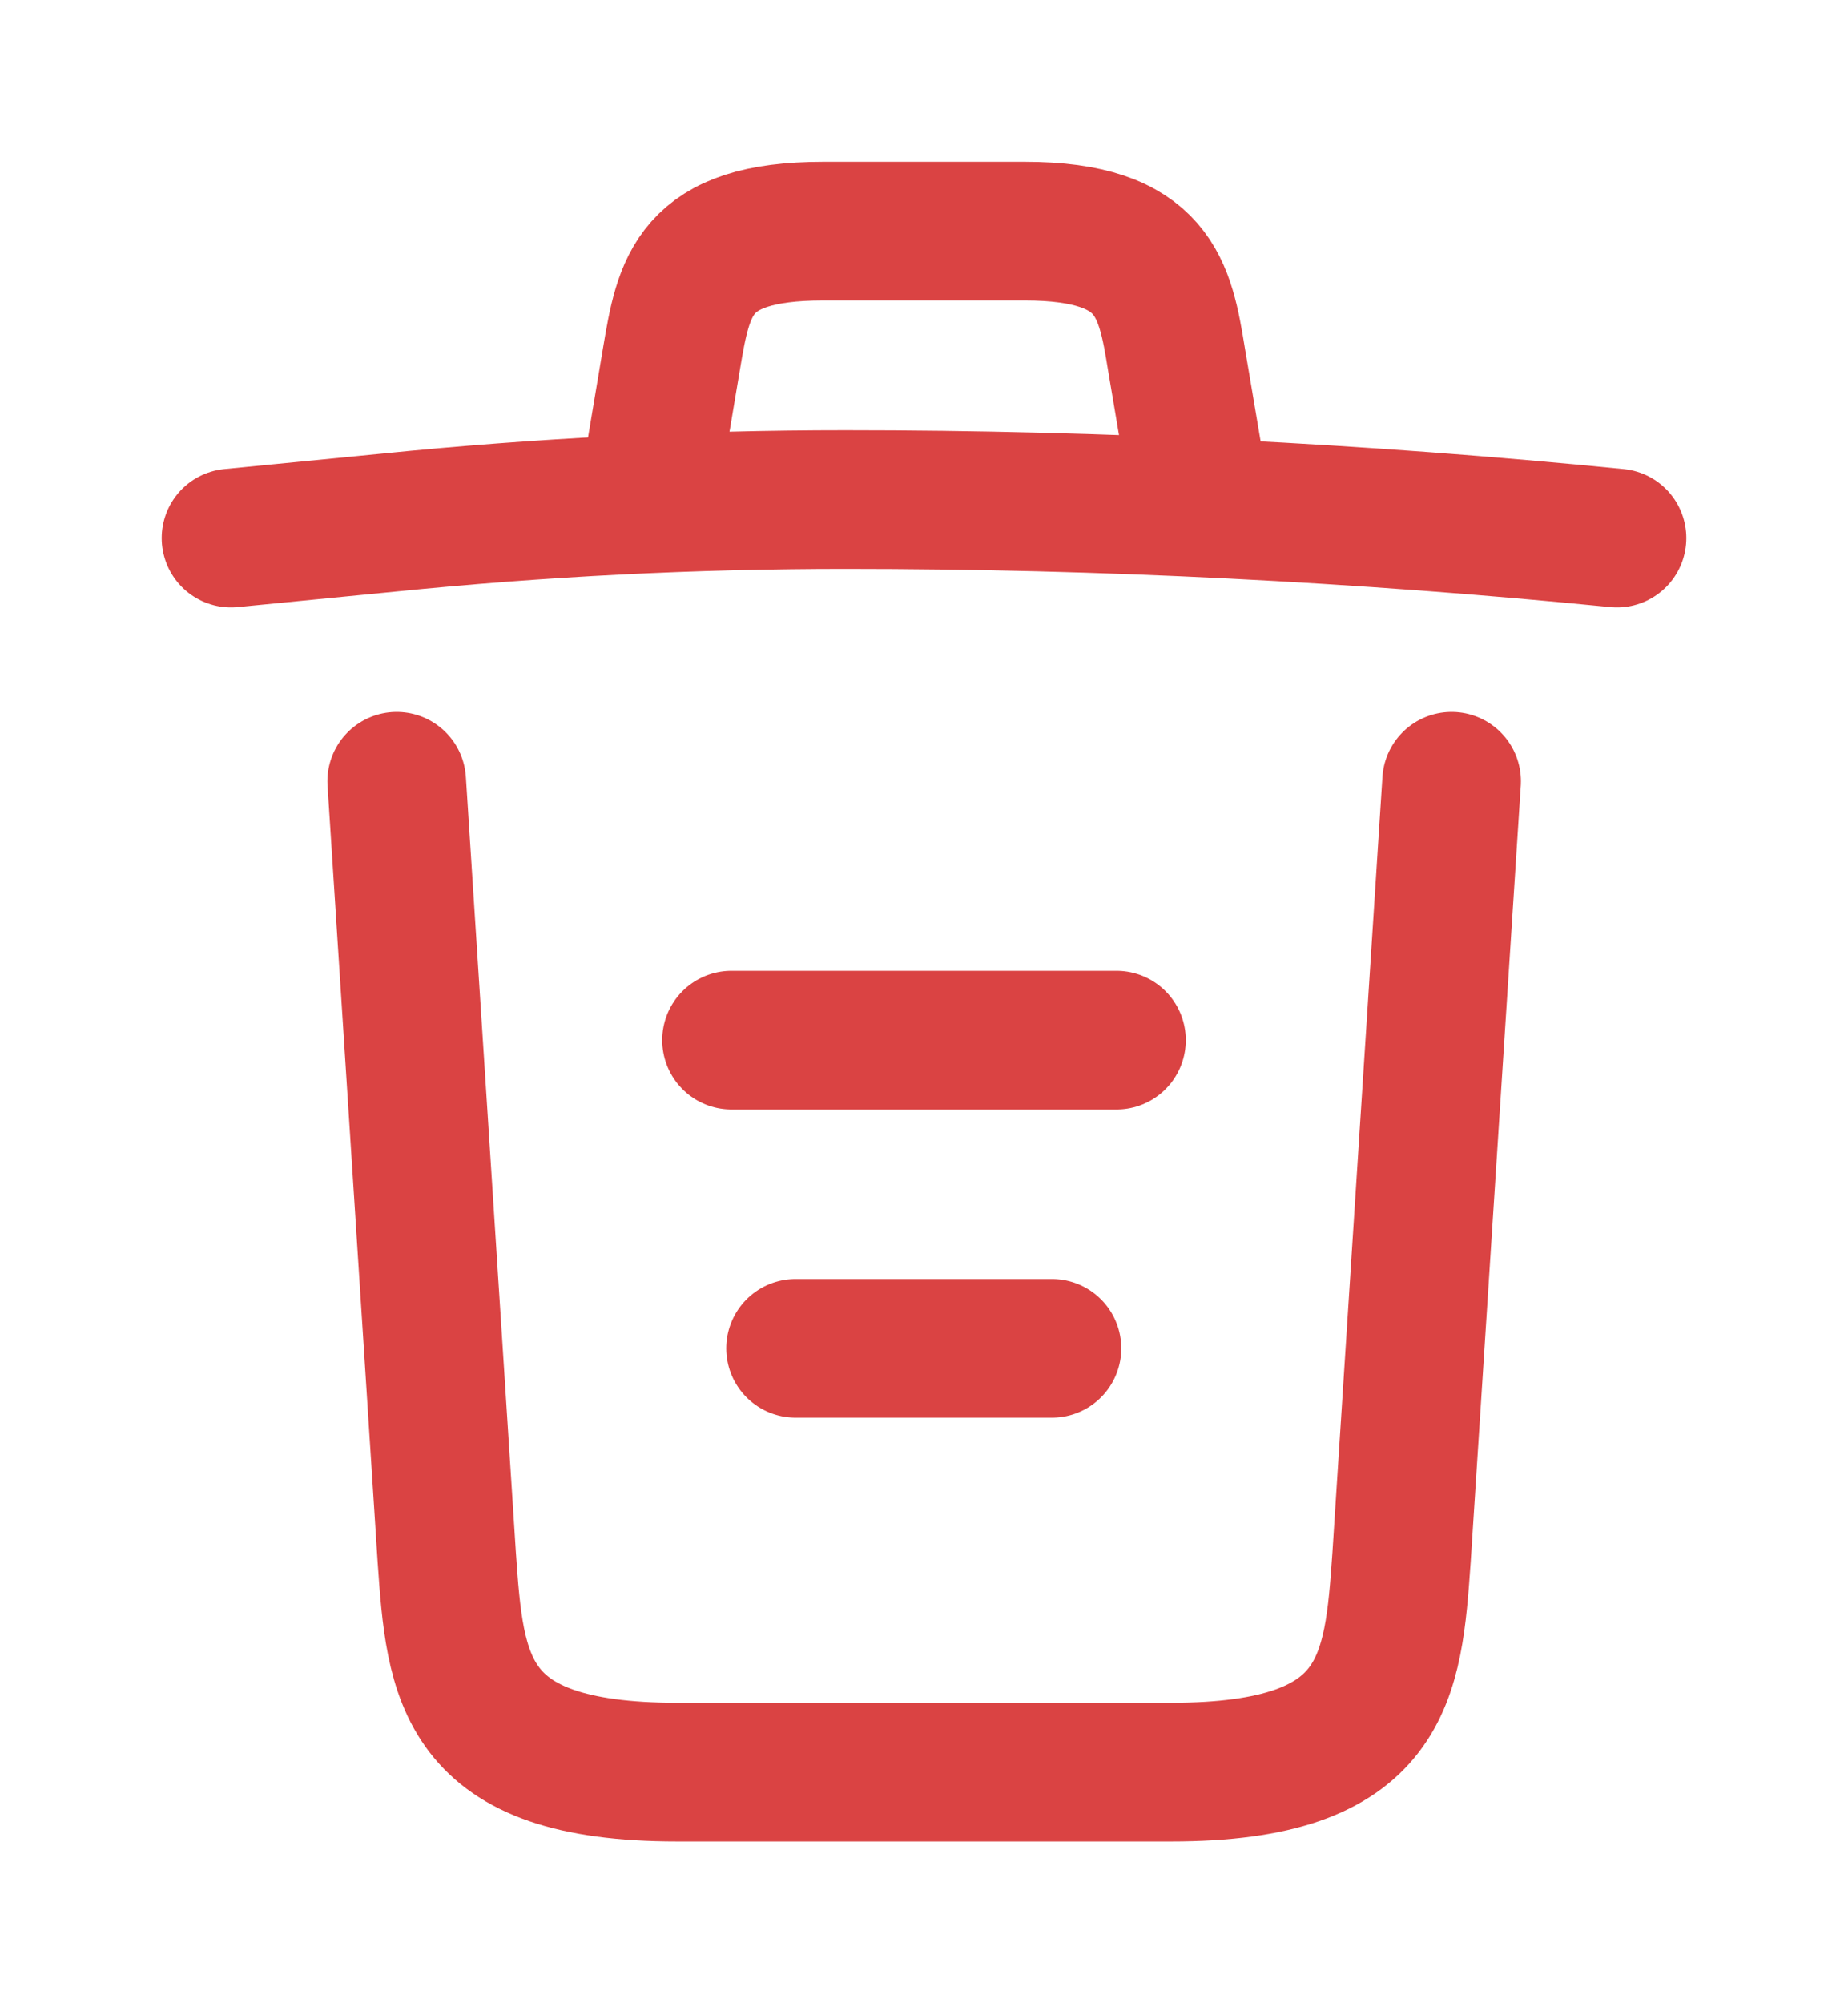 <svg width="12" height="13" viewBox="0 0 12 13" fill="none" xmlns="http://www.w3.org/2000/svg">
<path d="M10.5 3.492C8.835 3.327 7.16 3.242 5.49 3.242C4.5 3.242 3.51 3.292 2.52 3.392L1.5 3.492" stroke="#DA4343" stroke-width="0.9" stroke-linecap="round" stroke-linejoin="round"/>
<path d="M4.25 2.985L4.36 2.33C4.44 1.855 4.5 1.5 5.345 1.5H6.655C7.5 1.5 7.565 1.875 7.64 2.335L7.75 2.985" stroke="#DA4343" stroke-width="0.9" stroke-linecap="round" stroke-linejoin="round"/>
<path d="M9.426 5.07L9.101 10.105C9.046 10.89 9.001 11.5 7.606 11.5H4.396C3.001 11.5 2.956 10.89 2.901 10.105L2.576 5.07" stroke="#DA4343" stroke-width="0.9" stroke-linecap="round" stroke-linejoin="round"/>
<path d="M5.166 8.75H6.831" stroke="#DA4343" stroke-width="0.9" stroke-linecap="round" stroke-linejoin="round"/>
<path d="M4.75 6.75H7.25" stroke="#DA4343" stroke-width="0.9" stroke-linecap="round" stroke-linejoin="round"/>
</svg>
